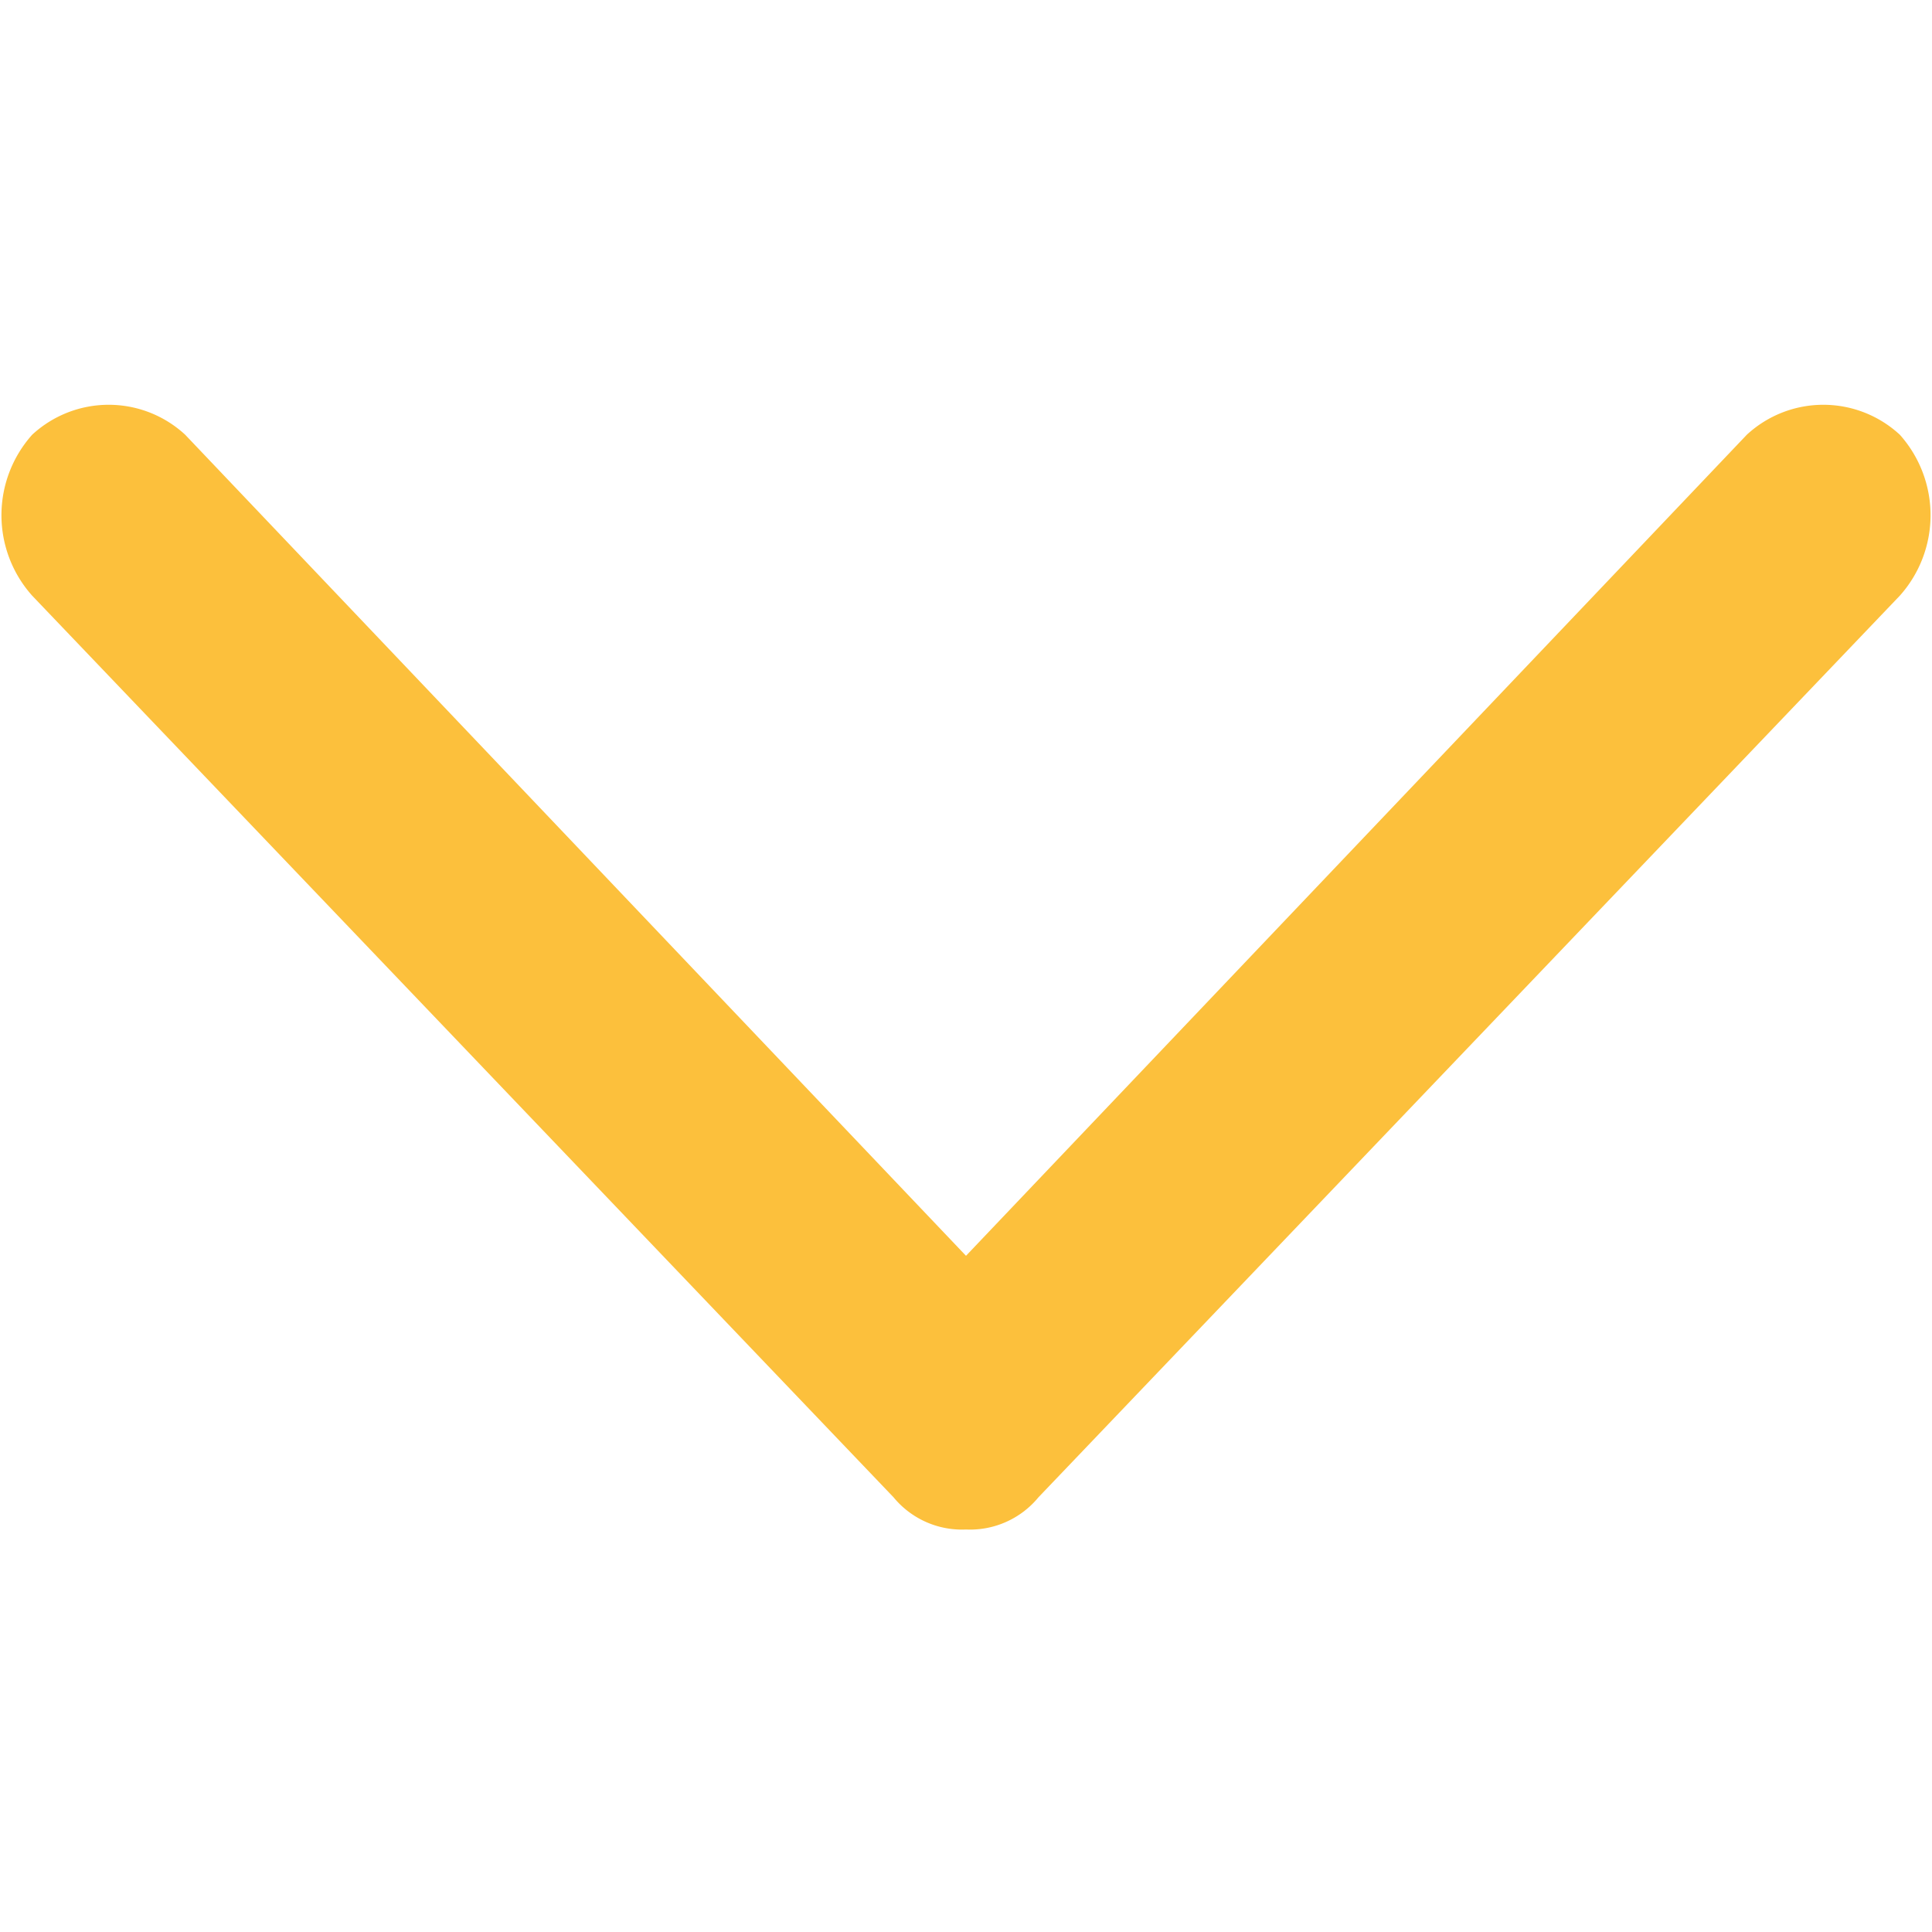 <svg id="图层_1" data-name="图层 1" xmlns="http://www.w3.org/2000/svg" viewBox="0 0 24 24"><title>down</title><path d="M12,19a1.1,1.1,0,0,1-.9-.4L.4,7.4a1.5,1.5,0,0,1,0-2,1.4,1.4,0,0,1,1.9,0L12,15.6,21.7,5.4a1.4,1.4,0,0,1,1.9,0,1.5,1.5,0,0,1,0,2L12.9,18.6A1.1,1.1,0,0,1,12,19Z" style="fill:#fcc03c"/></svg>